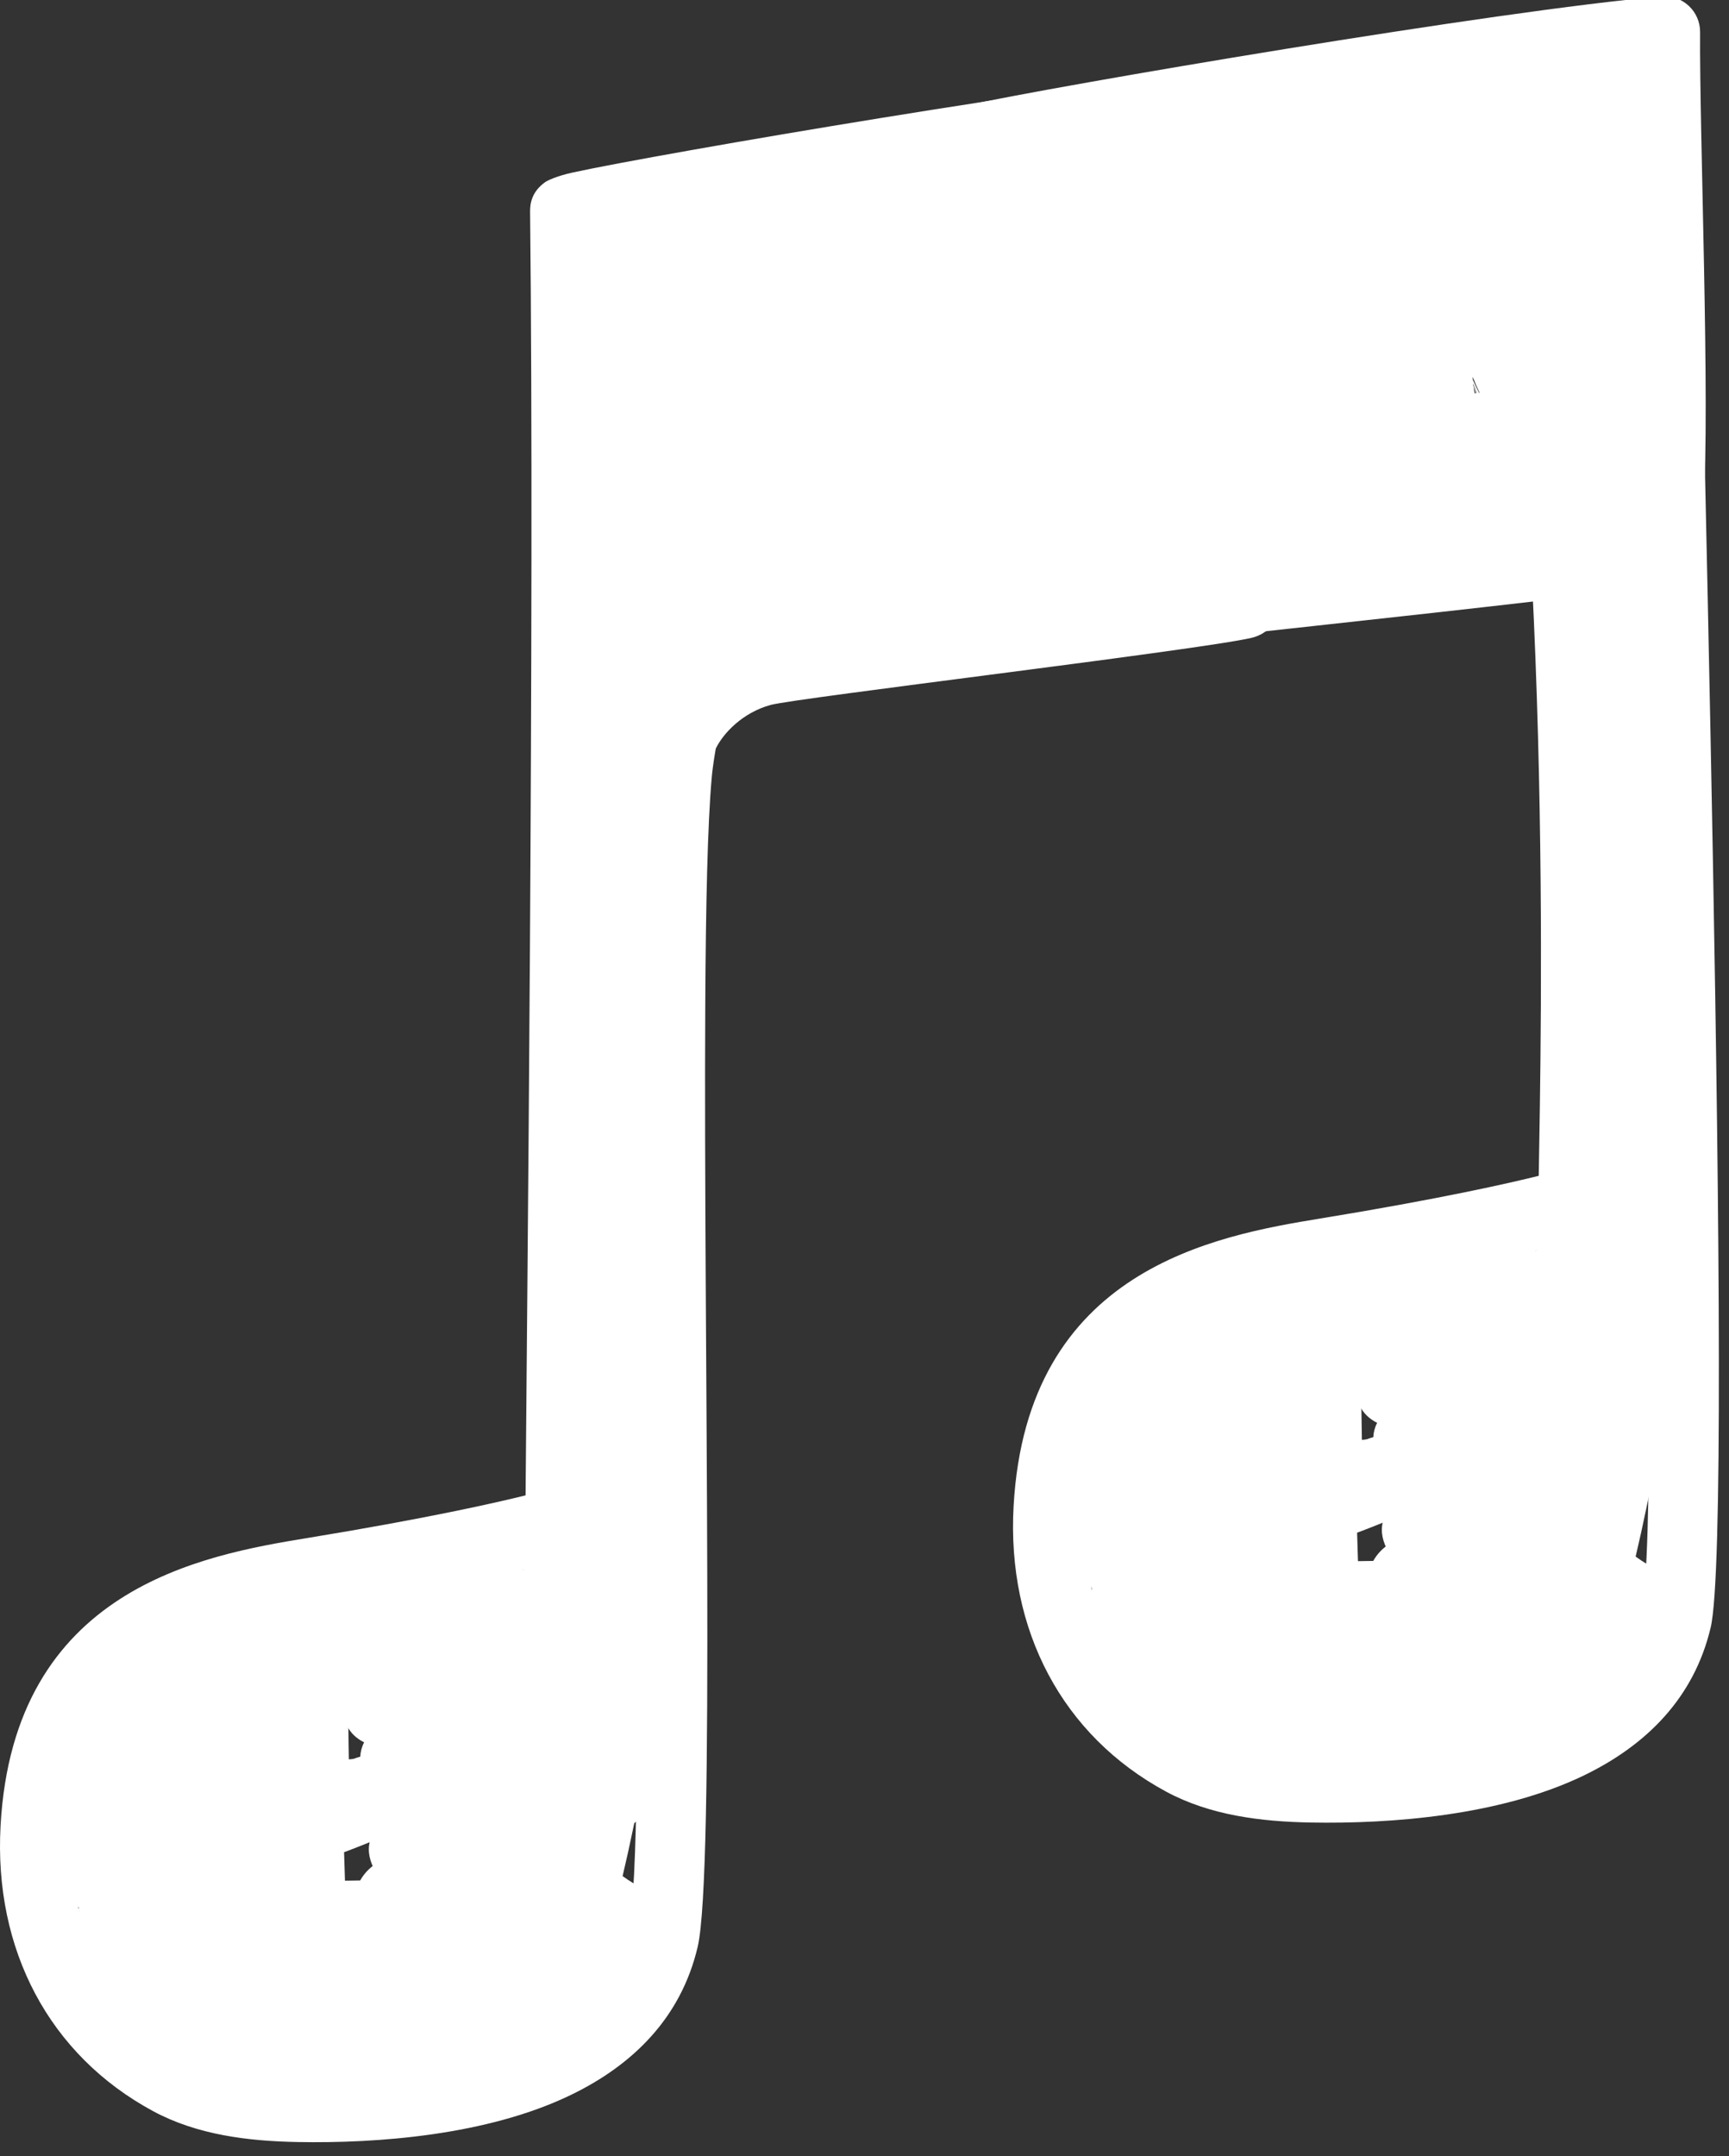 <?xml version="1.0" encoding="UTF-8" standalone="no"?>
<!DOCTYPE svg PUBLIC "-//W3C//DTD SVG 1.1//EN" "http://www.w3.org/Graphics/SVG/1.1/DTD/svg11.dtd">
<svg width="100%" height="100%" viewBox="0 0 73 91" version="1.1" xmlns="http://www.w3.org/2000/svg" xmlns:xlink="http://www.w3.org/1999/xlink" xml:space="preserve" xmlns:serif="http://www.serif.com/" style="fill-rule:evenodd;clip-rule:evenodd;stroke-linejoin:round;stroke-miterlimit:2;">
    <rect x="0" y="0" width="73" height="91" fill="#333333" stroke="none"/>
    <g transform="matrix(1,0,0,1,-681.275,-886.501)">
        <g>
            <g transform="matrix(1,-0,0,1,-17.086,-2.471)">
                <g transform="matrix(1,0,0,1,21.096,111.921)">
                    <path d="M742.232,826.673C742.327,820.803 742.853,798.148 739.827,781.118C739.747,780.663 739.84,780.229 740.184,779.834C740.327,779.669 740.617,779.396 741.197,779.277C741.774,779.16 743.643,779.132 747.359,778.955C747.771,778.935 748.173,779.086 748.47,779.371C748.767,779.657 748.934,780.052 748.931,780.465C748.891,785.58 750.531,841.327 749.492,845.731C748.787,848.719 746.76,850.711 744.138,851.978C740.611,853.684 735.964,854.027 732.606,853.965C730.52,853.927 728.356,853.666 726.493,852.658C722.119,850.294 719.77,845.852 720.06,840.615C720.614,830.597 728.586,829.198 733.037,828.47C738.097,827.642 741.02,826.974 742.232,826.673ZM743.047,782.16C746.028,800.517 745.226,824.355 745.22,827.719C745.22,827.962 745.241,828.75 744.098,829.249C743.417,829.546 740.976,830.211 733.521,831.431C730.007,832.006 723.493,832.87 723.055,840.781C722.834,844.786 724.575,848.211 727.92,850.019C729.361,850.799 731.048,850.936 732.661,850.966C735.148,851.012 738.437,850.841 741.278,849.901C743.776,849.074 745.954,847.66 746.572,845.042C747.534,840.965 746.101,792.429 745.944,782.025C744.746,782.082 743.758,782.127 743.047,782.16Z" style="fill:white;"/>
                </g>
                <path d="M751.446,960.417C750.77,961.078 749.845,961.486 748.825,961.486C746.755,961.486 745.075,959.806 745.075,957.736C745.075,957.051 746.824,954.54 746.824,954.54C746.824,954.54 746.424,954.854 746.311,954.966C747.775,953.503 750.151,953.503 751.614,954.967C753.078,956.431 753.077,958.807 751.614,960.27C751.579,960.305 751.517,960.358 751.446,960.417Z" style="fill:white;"/>
                <g transform="matrix(1,0,0,1,21.096,111.921)">
                    <path d="M727.169,831.034C727.659,830.911 728.167,830.845 728.665,830.77C730.176,830.542 731.704,830.381 733.235,830.308C733.475,830.281 733.714,830.255 733.954,830.231C734.167,830.209 735.188,830.032 735.701,830.067C736.002,830.088 736.252,830.164 736.452,830.262L736.846,830.262C736.855,830.262 736.907,830.267 736.982,830.275C737.243,830.211 737.505,830.149 737.767,830.088C738.581,829.9 739.376,829.643 740.193,829.52C740.36,829.489 740.847,829.402 741.067,829.412C741.55,829.435 741.89,829.636 742.1,829.827C742.651,829.538 743.156,829.19 743.58,828.765C744.166,828.18 745.116,828.18 745.702,828.765C746.287,829.351 746.287,830.301 745.702,830.887C745.526,831.063 745.34,831.23 745.146,831.39C745.081,831.657 744.924,831.946 744.587,832.203C744.496,832.272 743.817,832.545 743.54,832.614C743.482,832.629 743.424,832.643 743.366,832.657L743.749,832.657C745.238,832.657 744.455,834.411 744.004,835.237C744.049,835.359 744.076,835.487 744.086,835.619L744.102,835.617C744.102,835.617 744.096,835.619 744.086,835.621C744.092,835.713 744.091,835.807 744.081,835.904C744.073,835.99 744.057,836.098 744.02,836.218C744.382,836.314 744.636,836.494 744.79,836.649C745.234,837.092 745.341,837.604 745.159,838.171C745.117,838.3 745.037,838.52 744.836,838.735C744.874,838.793 744.907,838.851 744.935,838.907C745.14,839.316 745.331,840.049 744.583,840.712C744.512,840.775 744.38,840.877 744.192,840.968C744.111,841.008 743.998,841.052 743.888,841.091C744.162,841.4 744.263,841.746 744.259,842.101C744.255,842.366 744.199,842.784 743.817,843.151C744.36,843.337 744.662,843.694 744.81,843.99C745.035,844.44 745.054,844.918 744.768,845.416C744.675,845.577 744.481,845.868 744.04,846.062C743.967,846.094 743.798,846.137 743.59,846.183C743.71,846.621 743.635,847.076 743.302,847.517C743.252,847.584 743.189,847.655 743.114,847.726C743.586,848.116 743.681,848.582 743.661,848.97C743.644,849.292 743.539,849.641 743.219,849.961C743.01,850.17 742.691,850.366 742.279,850.477C742.103,850.524 741.728,850.593 741.637,850.609C741.18,850.819 740.695,850.869 740.164,850.869C739.337,850.869 738.664,850.197 738.664,849.369C738.664,849.179 738.7,848.997 738.765,848.829C738.533,848.442 738.429,848.008 738.518,847.526C738.174,847.413 737.568,847.2 737.391,847.048C736.939,846.659 736.822,846.194 736.839,845.792C736.843,845.684 736.858,845.572 736.886,845.46C736.468,845.357 736.03,845.224 735.811,845.078C735.412,844.813 735.212,844.475 735.119,844.177C734.998,843.793 735.01,843.394 735.215,842.983C735.336,842.742 735.521,842.511 735.771,842.316C735.757,842.286 735.745,842.257 735.734,842.231C735.575,841.825 735.541,841.392 735.782,840.963C735.359,840.936 734.956,840.902 734.824,840.864C734.306,840.716 734.069,840.408 733.959,840.246C733.622,839.75 733.6,839.242 733.858,838.726C733.996,838.451 734.254,838.142 734.678,837.917C734.829,837.837 735.033,837.764 735.248,837.7C735.256,837.5 735.308,837.298 735.408,837.094C735.358,837.071 735.318,837.049 735.288,837.031C734.955,836.833 734.769,836.587 734.666,836.344C734.506,836.362 734.346,836.38 734.186,836.399C733.665,836.458 733.14,836.521 732.619,836.581C732.64,836.579 732.7,836.569 732.7,836.569C732.7,836.569 731.796,836.661 731.551,836.587C731.271,836.502 731.059,836.357 730.898,836.197C730.524,835.822 730.42,835.399 730.468,834.969C730.475,834.911 730.486,834.822 730.513,834.716C730.101,834.785 728.999,835.046 728.385,834.999C727.8,834.955 727.378,834.716 727.12,834.458C726.996,834.335 726.899,834.205 726.827,834.07C726.642,834.033 726.497,833.973 726.401,833.922C725.781,833.599 725.585,833.088 725.585,832.58C725.585,832.325 725.633,831.507 726.586,831.162C726.661,831.135 727.03,831.062 727.169,831.034Z" style="fill:white;"/>
                </g>
                <g transform="matrix(1,0,0,1,21.096,111.921)">
                    <path d="M742.064,831.19L741.937,831.384L741.878,831.479C741.452,831.931 741.36,832.584 741.603,833.123C741.54,833.348 741.479,833.568 741.414,833.773C741.372,833.905 741.107,834.745 741.101,834.967C741.087,835.555 741.357,835.908 741.547,836.098C741.729,836.28 741.952,836.422 742.22,836.495C741.989,837.35 741.641,838.17 741.426,839.03C741.349,839.339 741.103,839.806 741.033,840.215C740.949,840.713 741.013,841.177 741.211,841.572C741.496,842.143 741.962,842.442 742.546,842.526C742.771,842.558 743.052,842.523 743.303,842.473L743.183,842.964C743.12,843.217 743.061,843.813 743.128,844.242C743.197,844.686 743.39,845.03 743.589,845.248C743.452,845.483 743.326,845.72 743.244,845.958C743.259,845.917 743.345,845.732 743.345,845.732C743.345,845.732 743.219,846.013 743.113,846.276C743.029,846.4 742.948,846.524 742.873,846.648C742.774,846.812 742.572,846.938 742.44,847.07C742.385,847.125 742.284,847.243 742.185,847.365L742.183,847.368L742.185,847.365L742.185,847.365C742.464,847.088 742.736,846.973 742.967,846.936L742.968,846.954C742.681,847.007 742.407,847.145 742.185,847.365C742.047,847.533 741.91,847.708 741.896,847.735C741.798,847.912 741.761,848.058 741.742,848.151C741.648,848.6 741.763,848.927 741.878,849.15C742.075,849.53 742.383,849.791 742.823,849.908C742.871,849.921 743.563,850.231 744.304,849.489C744.365,849.428 744.42,849.362 744.469,849.293L744.561,849.191C744.852,848.901 745.224,848.559 745.442,848.197C745.52,848.068 745.601,847.939 745.685,847.81C745.949,847.567 746.193,847.293 746.239,847.223C746.54,846.765 746.772,846.325 747.015,845.84C747.139,845.591 747.228,845.065 747.269,844.782L747.276,844.747L747.274,844.749L747.275,844.738L747.28,844.7C747.471,844.319 747.669,843.942 747.876,843.599C748.068,843.28 748.194,842.831 748.31,842.492C748.395,842.243 748.429,841.739 748.429,841.64C748.431,840.44 747.281,842.481 746.993,843.011L746.929,843.131C746.929,843.131 746.643,842.975 746.323,842.742C746.478,842.087 746.626,841.418 746.761,840.765C746.866,840.255 747.011,839.677 747.019,839.157L747.087,838.838L745.639,839.944L744.655,838.679C744.931,837.828 745.236,836.986 745.367,836.091C745.403,835.851 745.423,835.604 745.459,835.366C745.492,835.148 745.476,834.898 745.476,834.676C745.476,833.727 745.119,833.314 744.94,833.141C744.888,833.09 744.835,833.043 744.78,833.001L744.817,832.922C744.911,832.734 744.96,832.362 744.985,832.075C745.062,831.885 745.12,831.693 745.132,831.55C745.173,831.072 745.004,830.732 744.882,830.55C744.633,830.174 744.292,829.971 743.895,829.899C743.617,829.848 743.087,829.778 742.533,830.332C742.303,830.562 742.142,830.847 742.064,831.19ZM743.553,836.272L743.504,836.296C743.568,836.268 743.629,836.24 743.629,836.24L743.553,836.272Z" style="fill:white;"/>
                </g>
                <g transform="matrix(1,0,0,1,21.096,111.921)">
                    <path d="M722.734,837.341C722.734,837.341 722.733,837.34 722.732,837.339C722.3,836.907 722.114,836.349 722.405,835.655C722.479,835.481 722.642,835.206 722.951,834.954C723.29,834.679 724.019,834.299 724.103,834.265C724.472,834.119 724.837,833.963 725.204,833.81C725.313,833.675 725.447,833.557 725.604,833.463C726.085,833.176 726.628,833.015 727.145,832.886C727.383,832.826 727.94,832.716 728.138,832.724C728.374,832.734 728.558,832.791 728.691,832.848C729.184,833.057 729.441,833.397 729.552,833.787C729.74,833.765 729.928,833.744 730.115,833.724C730.307,833.703 731.134,833.532 731.566,833.563C731.944,833.589 732.241,833.71 732.461,833.854C732.787,833.801 733.277,833.733 733.526,833.752C734.059,833.791 734.432,834.021 734.655,834.244C735.074,834.664 735.304,835.241 734.943,835.981C734.904,836.062 734.84,836.172 734.742,836.291L734.765,837.815C735.135,837.783 735.505,837.76 735.874,837.76C735.861,837.76 735.816,837.761 735.816,837.761C735.816,837.761 736.79,837.791 736.999,837.879C737.422,838.057 737.651,838.347 737.782,838.608C737.953,838.95 738.139,839.574 737.599,840.241C737.531,840.326 737.374,840.486 737.154,840.633C736.898,840.805 736.516,840.988 736.473,841.003C735.889,841.202 735.292,841.461 734.714,841.678C734.664,841.697 734.614,841.715 734.563,841.733L734.6,842.935C735.034,842.927 735.467,842.921 735.901,842.921C736.134,842.921 736.852,842.849 737.233,842.913C737.696,842.991 738.02,843.202 738.217,843.399C738.5,843.683 738.64,844.019 738.657,844.398C738.667,844.632 738.64,844.981 738.383,845.338C738.497,845.521 738.563,845.716 738.594,845.919C738.61,846.029 738.617,846.147 738.608,846.269C738.937,846.232 739.281,846.217 739.602,846.217C739.714,846.217 739.968,846.199 739.968,846.199L740.072,849.171C740.121,849.137 740.172,849.099 740.199,849.072C740.159,849.112 740.126,849.153 740.098,849.194L740.256,849.184L740.08,849.223C739.983,849.382 739.962,849.54 739.892,849.668C739.662,850.089 739.357,850.468 738.738,850.777C738.47,850.911 737.821,851.004 737.626,851.03C736.527,851.538 735.313,851.522 733.968,851.522C733.472,851.522 732.727,851.526 732.225,851.363C732.031,851.352 731.395,851.304 731.025,851.176C730.938,851.176 730.557,851.172 730.355,851.161C729.981,851.141 729.627,851.066 729.312,850.92C729.248,850.915 728.97,850.893 728.805,850.891C728.474,850.887 728.14,850.885 727.845,850.85C727.198,850.774 726.678,850.531 726.329,850.182C726.122,849.976 725.789,849.8 725.529,849.539C724.122,848.131 723.512,846.167 723.355,844.056L721.964,842.557C721.964,842.557 721.979,842.349 721.979,842.257C721.979,841.928 722.081,841.476 722.163,841.149C722.359,840.364 722.458,839.596 722.609,838.808C722.648,838.603 722.644,838.355 722.644,838.151C722.644,838.075 722.663,837.7 722.697,837.508C722.707,837.449 722.72,837.393 722.734,837.341ZM727.369,847.102C727.338,847.005 727.318,846.908 727.307,846.81C727.302,846.767 727.298,846.718 727.295,846.665C727.223,846.66 727.141,846.655 727.062,846.648C727.154,846.806 727.256,846.958 727.369,847.102Z" style="fill:white;"/>
                </g>
            </g>
            <path d="M691.777,965.527C692.892,966.177 693.642,967.386 693.642,968.769C693.642,970.839 691.962,972.519 689.892,972.519C688.316,972.519 687.047,971.856 686.224,970.907C685.562,970.144 685.114,969.152 685.114,967.888C685.114,965.818 686.794,964.138 688.863,964.138C690.039,964.137 691.089,964.679 691.777,965.527Z" style="fill:white;"/>
            <g transform="matrix(1,0,0,1,-38.761,122.934)">
                <path d="M742.226,826.674C742.275,819.987 742.607,789.62 742.417,772.5C742.413,772.182 742.472,771.664 743.058,771.25C743.132,771.197 743.514,771.002 744.206,770.85C747.793,770.063 766.063,766.949 772.637,766.397C773.057,766.362 773.473,766.505 773.782,766.791C774.091,767.078 774.266,767.482 774.262,767.903C774.231,771.993 774.678,782.988 774.398,787.331C774.321,788.521 774.123,789.332 773.953,789.645C773.652,790.195 773.227,790.403 772.879,790.485C770.711,790.994 753.627,793.024 752.567,793.318C751.4,793.642 750.586,794.489 750.258,795.155C750.244,795.234 750.135,795.83 750.086,796.379C749.909,798.349 749.836,801.784 749.813,805.95C749.736,820.14 750.221,842.638 749.492,845.731C748.787,848.719 746.76,850.711 744.138,851.978C740.611,853.684 735.964,854.027 732.606,853.965C730.52,853.927 728.356,853.666 726.493,852.658C722.119,850.294 719.77,845.852 720.06,840.615C720.614,830.597 728.586,829.198 733.037,828.47C738.088,827.644 741.009,826.976 742.226,826.674ZM771.362,787.721C771.717,784.549 771.335,774.693 771.27,769.547C764.189,770.332 749.668,772.798 745.429,773.659C745.604,792.204 745.226,824.35 745.22,827.719C745.22,827.962 745.241,828.75 744.098,829.249C743.417,829.546 740.976,830.211 733.521,831.431C730.007,832.006 723.493,832.87 723.055,840.781C722.834,844.786 724.575,848.211 727.92,850.019C729.361,850.799 731.048,850.936 732.661,850.966C735.148,851.012 738.437,850.841 741.278,849.901C743.776,849.074 745.954,847.66 746.572,845.042C747.393,841.561 746.566,813.12 746.888,800.458C746.977,796.944 747.235,794.533 747.526,793.915C748.106,792.682 749.581,791.033 751.765,790.427C752.743,790.156 767.282,788.405 771.362,787.721Z" style="fill:white;"/>
                <path d="M748.245,772.608C749.033,772.288 749.832,771.943 750.654,771.8C750.89,771.759 751.486,771.596 751.886,771.601C752.042,771.551 752.197,771.499 752.352,771.447C752.549,771.381 752.867,771.295 753.224,771.228C753.494,771.152 753.917,771.042 754.181,771.011C754.913,770.925 755.654,770.83 756.398,770.819C756.848,770.749 757.297,770.679 757.744,770.605C757.82,770.565 757.902,770.528 757.993,770.496C758.012,770.489 758.041,770.482 758.078,770.475C758.078,770.475 758.464,770.352 758.499,770.343C758.746,770.281 759.001,770.176 759.262,770.112C760.274,769.863 761.315,769.666 762.318,769.415C762.392,769.397 763.328,769.289 763.515,769.285C764.092,769.272 764.458,769.505 764.689,769.792C765.233,769.736 765.777,769.674 766.319,769.603C766.488,769.581 766.663,769.555 766.84,769.529C767.036,769.484 767.231,769.438 767.422,769.39C767.615,769.342 767.948,769.232 768.157,769.218C768.277,769.211 768.39,769.215 768.495,769.229C768.674,769.073 768.986,768.806 769.17,768.683C769.436,768.505 769.683,768.418 769.844,768.384C770.497,768.245 770.956,768.49 771.264,768.798C771.729,769.263 772.076,769.948 772.249,770.745C772.454,771.692 772.422,772.806 772.207,773.702C771.796,775.413 771.711,777.801 772.065,779.542C772.141,779.917 772.202,780.875 772.202,780.875C772.313,781.172 772.33,781.738 772.332,782.008C772.405,782.281 772.465,782.644 772.467,782.983C772.469,783.382 772.388,783.743 772.298,783.969C772.305,784.087 772.377,785.264 772.447,785.607C772.483,785.784 772.562,786.616 772.511,787.025C772.446,787.542 772.204,787.873 772.039,788.038C771.446,788.631 769.63,787.748 769.63,787.748C769.63,787.748 769.721,787.861 769.762,787.902C769.859,787.998 770.946,788.329 770.946,788.329L770.571,788.415C769.973,788.607 769.292,788.621 768.71,788.82C768.586,788.863 767.897,789.014 767.539,788.99C767.421,788.982 767.311,788.963 767.21,788.937C766.609,789.061 765.999,789.225 765.389,789.382L765.391,789.433L765.839,789.365C765.839,789.365 765.211,789.534 764.928,789.534C764.875,789.534 764.817,789.535 764.758,789.538C764.617,789.569 764.474,789.601 764.339,789.647C764.146,789.713 763.75,789.735 763.548,789.741C763.527,789.745 763.514,789.747 763.514,789.747L763.425,789.744C763.425,789.744 763.459,789.744 763.514,789.742L763.484,789.498C762.355,789.647 761.217,789.722 760.079,789.722C759.794,789.722 758.97,789.684 758.548,789.495C758.121,789.304 757.845,789.003 757.686,788.686C757.498,788.31 757.448,787.925 757.558,787.547C757.246,787.548 756.934,787.549 756.622,787.549C756.228,787.549 755.101,787.506 754.526,787.241C754.068,787.03 753.768,786.71 753.599,786.37C753.378,785.929 753.333,785.474 753.515,785.037C753.335,784.993 753.109,784.926 752.95,784.841C752.705,784.711 752.523,784.54 752.397,784.373C752.275,784.21 752.183,784.04 752.126,783.862C751.637,783.904 750.961,783.956 750.427,783.895C749.771,783.819 749.249,783.568 748.928,783.259C748.599,782.943 748.458,782.569 748.455,782.158C748.454,781.871 748.534,781.488 748.833,781.128C748.449,781.084 748.103,780.894 747.86,780.608C747.169,780.589 746.578,780.098 746.434,779.418C746.355,779.042 746.424,778.664 746.607,778.35C745.916,778.055 745.769,777.436 745.769,776.985C745.769,776.872 745.78,776.75 745.81,776.625C745.666,776.649 745.583,776.637 745.583,776.637L745.499,776.264C745.392,776.118 745.315,775.949 745.259,775.776C745.033,775.671 744.877,775.524 744.763,775.395C744.493,775.09 744.344,774.711 744.387,774.244C744.406,774.035 744.48,773.728 744.714,773.42C744.901,773.173 745.364,772.821 745.526,772.74C745.783,772.612 746.461,772.331 746.969,772.289C747.484,772.247 747.918,772.381 748.245,772.608ZM746.652,773.1C746.473,772.992 746.239,772.912 745.925,772.912C746.189,772.912 746.437,772.98 746.652,773.1ZM750.887,783.244C750.865,783.253 750.843,783.261 750.821,783.269C750.832,783.265 750.855,783.257 750.887,783.244ZM768.273,786.228C768.223,786.242 768.173,786.254 768.121,786.264C767.998,786.288 767.859,786.302 767.72,786.31C767.676,786.318 767.633,786.325 767.59,786.333L767.775,788.867C767.777,788.867 767.99,788.859 768.114,788.812C768.307,788.74 768.451,788.632 768.548,788.545C768.878,788.247 769.002,787.895 769.029,787.568C769.058,787.208 768.993,786.794 768.602,786.404C768.554,786.355 768.423,786.291 768.273,786.228ZM758.428,770.425C758.446,770.423 758.465,770.421 758.483,770.419C758.478,770.419 758.457,770.421 758.428,770.425Z" style="fill:white;"/>
                <path d="M747.549,778.216C747.81,777.969 748.11,777.851 748.419,777.816C748.76,777.777 749.225,777.801 749.691,778.267C749.906,778.481 750.159,778.869 750.165,779.447C750.169,779.775 749.974,780.617 749.974,780.617C749.903,781.017 749.816,781.408 749.712,781.794C749.999,781.755 750.373,781.724 750.598,781.767C751.092,781.861 751.419,782.12 751.624,782.411C751.788,782.414 751.964,782.441 752.151,782.499C752.608,782.642 753.457,783.31 753.605,783.458C753.943,783.796 754.338,784.098 754.741,784.378C754.965,784.289 755.188,784.2 755.412,784.111C755.506,784.074 756.235,783.837 756.432,783.834C756.996,783.823 757.344,784.077 757.544,784.278C757.909,784.642 758.167,785.168 757.914,785.855C758.117,785.95 758.284,786.072 758.416,786.204C758.438,786.226 758.459,786.248 758.48,786.27C758.669,786.226 758.845,786.191 758.845,786.191L759.131,789.163L759.713,789.046C759.713,789.046 759.202,789.257 758.781,789.396C758.606,789.494 758.402,789.6 758.254,789.65C757.505,789.907 756.439,790.25 755.454,790.249C755.123,790.248 754.799,790.213 754.49,790.138C754.156,790.335 753.793,790.446 753.384,790.55C753.265,790.727 753.081,790.911 752.782,791.061C752.556,791.174 752.229,791.263 751.847,791.271C751.558,791.277 751.188,791.219 751.002,791.219C750.836,791.219 750.631,791.215 750.404,791.213C750.439,791.503 750.39,791.805 750.25,792.08C750.25,792.08 750.091,792.359 750.053,792.513C749.957,792.896 749.702,793.617 749.389,794.104C749.123,794.519 748.79,794.806 748.488,794.957C748.231,795.086 747.977,795.143 747.728,795.13C747.725,795.136 747.722,795.142 747.719,795.147C747.683,795.229 747.64,795.303 747.591,795.371C747.106,796.122 746.341,796.042 746.341,796.042C746.341,796.042 744.841,795.912 744.841,794.53L744.841,793.927C744.841,793.515 744.919,793.155 744.919,792.758C744.919,792.231 744.612,791.317 744.624,790.618C744.634,790.062 744.776,789.58 745.03,789.195C744.958,789.001 744.931,788.795 744.943,788.579C744.944,788.553 744.947,788.526 744.949,788.498C744.819,788.283 744.757,788.053 744.742,787.819C744.73,787.614 744.754,787.392 744.847,787.163C744.846,786.995 744.87,786.821 744.921,786.642C744.964,786.491 745.052,786.323 745.159,786.155C744.954,785.898 744.831,785.573 744.831,785.218L744.831,784.302C744.831,784.02 744.863,783.672 744.875,783.329C744.88,783.201 744.906,783.074 744.873,782.978C744.771,782.68 744.724,782.352 744.712,782.012C744.705,781.808 744.73,781.595 744.694,781.409C744.389,779.811 744.609,778.238 744.609,776.653C744.609,775.825 745.281,775.153 746.109,775.153C746.937,775.153 747.609,775.825 747.609,776.653C747.609,777.175 747.576,777.696 747.549,778.216Z" style="fill:white;"/>
                <path d="M744.614,837.247C744.594,837.009 744.542,836.25 744.654,835.894C744.765,835.544 744.692,835.124 744.667,834.712C744.638,834.21 744.623,833.712 744.685,833.26C744.865,831.953 744.551,830.578 744.731,829.272C744.856,828.361 744.896,826.989 744.722,826.084C744.662,825.767 744.658,825.439 744.679,825.107C744.69,824.936 744.738,824.764 744.704,824.6C744.607,824.131 744.61,823.638 744.648,823.141C744.676,822.77 744.764,822.396 744.677,822.051C744.428,821.052 744.532,819.803 744.532,818.742C744.532,816.931 744.513,815.137 744.513,813.332C744.513,811.833 744.493,810.331 744.493,808.82C744.493,808.524 744.538,808.134 744.561,807.749C744.57,807.614 744.564,807.379 744.562,807.338C744.298,806.52 744.434,805.304 744.434,804.428C744.434,804.224 744.379,803.818 744.407,803.551C744.427,803.362 744.47,803.194 744.525,803.051C744.511,802.908 744.463,802.425 744.455,802.17C744.441,801.732 744.506,801.324 744.662,800.968C744.659,800.852 744.644,800.368 744.651,800.116C744.662,799.755 744.723,799.415 744.845,799.109C744.835,798.956 744.81,798.545 744.822,798.328C744.841,798.008 744.912,797.708 745.039,797.439C745.047,797.391 745.089,797.148 745.1,796.995C745.138,796.454 745.115,795.851 745.115,795.518C745.115,794.691 745.787,794.018 746.615,794.018C747.443,794.018 748.115,794.691 748.115,795.518C748.115,795.974 748.142,796.863 748.059,797.563C748.013,797.948 747.928,798.292 747.821,798.562C747.831,798.713 747.856,799.125 747.844,799.342C747.827,799.64 747.765,799.92 747.654,800.174C747.658,800.292 747.673,800.775 747.665,801.028C747.654,801.401 747.589,801.752 747.458,802.067C747.473,802.213 747.519,802.689 747.528,802.941C747.54,803.294 747.499,803.628 747.402,803.93C747.414,804.074 747.434,804.33 747.434,804.428C747.434,804.813 747.39,805.275 747.375,805.729C747.367,805.972 747.348,806.213 747.413,806.402C747.63,807.038 747.493,808.142 747.493,808.82C747.493,810.331 747.513,811.833 747.513,813.332C747.513,815.137 747.532,816.931 747.532,818.742C747.532,819.569 747.393,820.545 747.588,821.323C747.708,821.804 747.718,822.31 747.683,822.824C747.656,823.219 747.565,823.621 747.642,823.995C747.709,824.317 747.715,824.651 747.695,824.988C747.684,825.167 747.636,825.349 747.669,825.52C747.895,826.701 747.866,828.492 747.703,829.68C747.524,830.986 747.837,832.361 747.658,833.668C747.594,834.133 747.679,834.667 747.695,835.178C747.711,835.695 747.678,836.196 747.557,836.651C747.576,836.883 747.63,837.685 747.503,838.055C747.384,838.405 747.383,838.962 747.383,839.334C747.383,840.161 746.711,840.834 745.883,840.834C745.056,840.834 744.383,840.161 744.383,839.334C744.383,838.732 744.442,837.864 744.614,837.247Z" style="fill:white;"/>
                <path d="M727.169,831.034C727.659,830.911 728.167,830.845 728.665,830.77C730.176,830.542 731.704,830.381 733.235,830.308C733.475,830.281 733.714,830.255 733.954,830.231C734.167,830.209 735.188,830.032 735.701,830.067C736.002,830.088 736.252,830.164 736.452,830.262L736.846,830.262C736.855,830.262 736.907,830.267 736.982,830.275C737.243,830.211 737.505,830.149 737.767,830.088C738.581,829.9 739.376,829.643 740.193,829.52C740.36,829.489 740.847,829.402 741.067,829.412C741.55,829.435 741.89,829.636 742.1,829.827C742.651,829.538 743.156,829.19 743.58,828.765C744.166,828.18 745.116,828.18 745.702,828.765C746.287,829.351 746.287,830.301 745.702,830.887C745.526,831.063 745.34,831.23 745.146,831.39C745.081,831.657 744.924,831.946 744.587,832.203C744.496,832.272 743.817,832.545 743.54,832.614C743.482,832.629 743.424,832.643 743.366,832.657L743.749,832.657C745.238,832.657 744.455,834.412 744.004,835.237C744.049,835.359 744.076,835.487 744.086,835.619L744.102,835.617C744.102,835.617 744.096,835.619 744.086,835.621C744.092,835.713 744.091,835.807 744.081,835.904C744.073,835.99 744.057,836.098 744.02,836.218C744.382,836.314 744.636,836.494 744.79,836.649C745.234,837.092 745.341,837.604 745.159,838.171C745.117,838.3 745.037,838.52 744.836,838.735C744.874,838.793 744.907,838.851 744.935,838.907C745.14,839.316 745.331,840.049 744.583,840.712C744.512,840.775 744.38,840.877 744.192,840.968C744.111,841.008 743.998,841.052 743.888,841.091C744.162,841.4 744.263,841.746 744.259,842.101C744.255,842.366 744.199,842.784 743.817,843.151C744.36,843.337 744.662,843.694 744.81,843.99C745.035,844.44 745.054,844.918 744.768,845.416C744.675,845.577 744.481,845.868 744.04,846.062C743.967,846.094 743.798,846.137 743.59,846.183C743.71,846.621 743.635,847.076 743.302,847.517C743.252,847.584 743.189,847.655 743.114,847.726C743.586,848.116 743.681,848.582 743.661,848.97C743.644,849.292 743.539,849.641 743.219,849.961C743.01,850.17 742.691,850.366 742.279,850.477C742.103,850.524 741.728,850.593 741.637,850.609C741.18,850.819 740.695,850.869 740.164,850.869C739.337,850.869 738.664,850.197 738.664,849.369C738.664,849.179 738.7,848.997 738.765,848.829C738.533,848.442 738.429,848.008 738.518,847.526C738.174,847.413 737.568,847.2 737.391,847.048C736.939,846.659 736.822,846.194 736.839,845.792C736.843,845.684 736.858,845.572 736.886,845.46C736.468,845.357 736.03,845.224 735.811,845.078C735.412,844.813 735.212,844.475 735.119,844.177C734.998,843.793 735.01,843.394 735.215,842.983C735.336,842.742 735.521,842.511 735.771,842.316C735.757,842.286 735.745,842.257 735.734,842.231C735.575,841.825 735.541,841.392 735.782,840.963C735.359,840.936 734.956,840.902 734.824,840.864C734.306,840.716 734.069,840.408 733.959,840.246C733.622,839.75 733.6,839.242 733.858,838.726C733.996,838.451 734.254,838.142 734.678,837.917C734.829,837.837 735.033,837.764 735.248,837.7C735.256,837.5 735.308,837.298 735.408,837.094C735.358,837.071 735.318,837.049 735.288,837.031C734.955,836.833 734.769,836.587 734.666,836.344C734.506,836.362 734.346,836.38 734.186,836.399C733.665,836.458 733.14,836.521 732.619,836.581C732.64,836.579 732.7,836.569 732.7,836.569C732.7,836.569 731.796,836.661 731.551,836.587C731.271,836.502 731.059,836.357 730.898,836.197C730.524,835.822 730.42,835.399 730.468,834.969C730.475,834.911 730.486,834.822 730.513,834.716C730.101,834.785 728.999,835.046 728.385,834.999C727.8,834.955 727.378,834.716 727.12,834.458C726.996,834.335 726.899,834.205 726.827,834.07C726.642,834.033 726.497,833.973 726.401,833.922C725.781,833.599 725.585,833.088 725.585,832.58C725.585,832.325 725.633,831.507 726.586,831.162C726.661,831.135 727.03,831.062 727.169,831.034Z" style="fill:white;"/>
                <path d="M742.064,831.19L741.937,831.384L741.878,831.479C741.452,831.931 741.36,832.584 741.603,833.123C741.54,833.348 741.479,833.568 741.414,833.773C741.372,833.905 741.107,834.745 741.101,834.967C741.087,835.555 741.357,835.908 741.547,836.098C741.729,836.28 741.952,836.422 742.22,836.495C741.989,837.35 741.641,838.17 741.426,839.03C741.349,839.339 741.103,839.806 741.033,840.215C740.949,840.713 741.013,841.177 741.211,841.572C741.496,842.143 741.962,842.442 742.546,842.526C742.771,842.558 743.052,842.523 743.303,842.473L743.183,842.964C743.12,843.217 743.061,843.813 743.128,844.242C743.197,844.686 743.39,845.03 743.589,845.248C743.452,845.483 743.326,845.72 743.244,845.958C743.259,845.917 743.345,845.732 743.345,845.732C743.345,845.732 743.219,846.013 743.113,846.276C743.029,846.4 742.948,846.524 742.873,846.648C742.774,846.812 742.572,846.938 742.44,847.07C742.385,847.125 742.284,847.243 742.185,847.365L742.183,847.368L742.185,847.365L742.185,847.365C742.464,847.088 742.736,846.973 742.967,846.936L742.968,846.954C742.681,847.007 742.407,847.145 742.185,847.365C742.047,847.533 741.91,847.708 741.896,847.735C741.798,847.912 741.761,848.058 741.742,848.151C741.648,848.6 741.763,848.927 741.878,849.15C742.075,849.53 742.383,849.791 742.823,849.908C742.871,849.921 743.563,850.231 744.304,849.489C744.365,849.428 744.42,849.362 744.469,849.293L744.561,849.191C744.852,848.901 745.224,848.559 745.442,848.197C745.52,848.068 745.601,847.939 745.685,847.81C745.949,847.567 746.193,847.293 746.239,847.223C746.54,846.765 746.772,846.325 747.015,845.84C747.139,845.591 747.228,845.065 747.269,844.782L747.276,844.747L747.274,844.749L747.275,844.738L747.28,844.7C747.471,844.319 747.669,843.942 747.876,843.599C748.068,843.28 748.194,842.831 748.31,842.492C748.395,842.243 748.429,841.739 748.429,841.64C748.431,840.44 747.281,842.481 746.994,843.011L746.929,843.131C746.929,843.131 746.643,842.975 746.323,842.742C746.478,842.087 746.626,841.418 746.761,840.765C746.866,840.255 747.011,839.677 747.019,839.157L747.087,838.838L745.639,839.944L744.655,838.679C744.931,837.828 745.236,836.986 745.367,836.091C745.403,835.851 745.423,835.604 745.459,835.366C745.492,835.148 745.476,834.898 745.476,834.676C745.476,833.727 745.119,833.314 744.94,833.141C744.888,833.09 744.835,833.043 744.78,833.001L744.817,832.922C744.911,832.734 744.96,832.362 744.985,832.075C745.062,831.885 745.12,831.693 745.132,831.55C745.173,831.072 745.004,830.732 744.882,830.55C744.633,830.174 744.292,829.971 743.895,829.899C743.617,829.848 743.087,829.778 742.533,830.332C742.303,830.562 742.142,830.847 742.064,831.19ZM743.553,836.272L743.504,836.296C743.568,836.268 743.629,836.24 743.629,836.24L743.553,836.272Z" style="fill:white;"/>
                <path d="M722.734,837.341C722.734,837.341 722.733,837.34 722.732,837.339C722.3,836.907 722.114,836.349 722.405,835.655C722.479,835.481 722.642,835.206 722.951,834.954C723.29,834.679 724.019,834.299 724.103,834.265C724.472,834.119 724.837,833.963 725.204,833.81C725.313,833.675 725.447,833.557 725.604,833.463C726.085,833.176 726.628,833.015 727.145,832.886C727.383,832.826 727.94,832.716 728.138,832.724C728.374,832.734 728.558,832.791 728.691,832.848C729.184,833.057 729.441,833.397 729.552,833.787C729.74,833.765 729.928,833.744 730.115,833.724C730.307,833.703 731.134,833.532 731.566,833.563C731.944,833.589 732.241,833.71 732.461,833.854C732.787,833.801 733.277,833.733 733.526,833.752C734.059,833.791 734.432,834.021 734.655,834.244C735.074,834.664 735.304,835.241 734.943,835.981C734.904,836.062 734.84,836.172 734.742,836.291L734.765,837.815C735.135,837.783 735.506,837.76 735.874,837.76C735.861,837.76 735.816,837.761 735.816,837.761C735.816,837.761 736.79,837.791 736.999,837.879C737.422,838.057 737.651,838.347 737.782,838.608C737.953,838.95 738.139,839.574 737.599,840.241C737.531,840.326 737.374,840.486 737.154,840.633C736.898,840.805 736.516,840.988 736.473,841.003C735.889,841.202 735.292,841.461 734.714,841.678C734.664,841.696 734.614,841.715 734.563,841.733L734.601,842.935C735.034,842.927 735.467,842.921 735.901,842.921C736.134,842.921 736.852,842.849 737.233,842.913C737.696,842.991 738.02,843.202 738.217,843.399C738.5,843.683 738.64,844.019 738.657,844.398C738.667,844.632 738.64,844.981 738.383,845.338C738.497,845.521 738.563,845.716 738.594,845.919C738.61,846.029 738.617,846.147 738.608,846.269C738.937,846.232 739.281,846.217 739.602,846.217C739.714,846.217 739.968,846.199 739.968,846.199L740.073,849.171C740.122,849.137 740.173,849.099 740.199,849.072C740.159,849.112 740.126,849.153 740.098,849.194L740.256,849.184L740.08,849.223C739.983,849.382 739.962,849.54 739.892,849.668C739.662,850.089 739.357,850.468 738.738,850.777C738.47,850.911 737.821,851.004 737.626,851.03C736.527,851.538 735.313,851.522 733.968,851.522C733.472,851.522 732.727,851.526 732.225,851.363C732.031,851.352 731.395,851.304 731.025,851.176C730.938,851.176 730.557,851.172 730.355,851.161C729.981,851.141 729.627,851.066 729.312,850.92C729.248,850.915 728.97,850.893 728.805,850.891C728.474,850.887 728.14,850.885 727.845,850.85C727.198,850.774 726.678,850.531 726.329,850.182C726.122,849.976 725.789,849.8 725.529,849.539C724.122,848.131 723.512,846.166 723.355,844.056L721.964,842.557C721.964,842.557 721.979,842.349 721.979,842.257C721.979,841.928 722.081,841.476 722.163,841.149C722.359,840.364 722.458,839.596 722.609,838.808C722.648,838.603 722.644,838.355 722.644,838.151C722.644,838.075 722.663,837.7 722.697,837.508C722.707,837.449 722.72,837.393 722.734,837.341ZM727.369,847.102C727.338,847.005 727.318,846.908 727.307,846.81C727.302,846.767 727.298,846.718 727.295,846.665C727.223,846.66 727.141,846.655 727.062,846.648C727.154,846.806 727.256,846.958 727.369,847.102Z" style="fill:white;"/>
            </g>
            <g transform="matrix(1.033,0,0,1.033,-106.68,-23.139)">
                <g transform="matrix(1,0,0,1,58.056,113.991)">
                    <path d="M774.214,767.903C774.182,771.992 774.63,782.985 774.35,787.328C774.273,788.507 774.079,789.312 773.91,789.622C773.619,790.156 773.206,790.358 772.868,790.438C770.698,790.948 746.162,793.402 745.101,793.697C744.35,793.905 743.793,793.793 743.372,793.537C742.981,793.298 742.565,792.863 742.405,791.931C742.132,790.341 742.609,785.474 742.465,772.499C742.462,772.192 742.518,771.69 743.086,771.289C743.159,771.238 743.535,771.047 744.217,770.897C747.802,770.11 766.069,766.997 772.641,766.445C773.048,766.411 773.45,766.549 773.749,766.827C774.049,767.104 774.217,767.495 774.214,767.903ZM745.233,790.758C749.518,790.196 767.111,788.394 771.407,787.75C771.767,784.586 771.38,774.637 771.317,769.493C764.233,770.274 749.579,772.764 745.38,773.619C745.452,782.074 745.246,786.843 745.211,789.455C745.204,789.941 745.217,790.399 745.233,790.758Z" style="fill:white;"/>
                </g>
                <path d="M802.491,893.899C802.481,893.724 802.465,893.437 802.465,893.288C802.465,892.146 802.269,891.043 802.269,889.974C802.269,889.093 802.519,887.813 803.967,886.895C804.228,886.729 805.75,886.282 805.75,886.282C806.247,886.195 806.775,886.2 807.269,886.077C808.182,885.849 809.194,885.774 810.128,885.652C811.577,885.462 813.061,885.092 814.454,884.744C815.111,884.58 815.911,884.612 816.493,884.343C816.803,884.2 817.404,884.052 817.756,883.973C818.623,883.567 819.573,883.228 820.48,882.918C820.862,882.787 821.25,882.75 821.593,882.578C821.729,882.51 821.973,882.427 822.201,882.356C822.33,882.293 822.467,882.234 822.613,882.183C823.084,882.016 823.873,881.928 824.281,881.928C824.748,881.928 825.205,881.878 825.642,881.878C825.479,881.878 824.999,881.942 824.999,881.942C824.999,881.942 826.421,881.789 826.856,881.877C827.665,882.04 828.284,882.423 828.751,882.891C829.065,883.204 829.398,883.645 829.617,884.269C829.73,884.59 829.806,886.106 829.806,886.106C829.806,886.106 829.814,885.914 829.814,885.869C829.814,886.535 829.829,887.284 829.696,887.932C829.568,888.552 829.647,889.237 829.56,889.872C829.476,890.485 829.234,891.265 829.353,891.885C829.417,892.22 829.5,892.96 829.5,892.96C829.5,892.96 829.458,892.824 829.41,892.698C829.585,893.178 829.763,894.132 829.763,894.132C829.763,894.132 829.72,894.012 829.649,893.829C829.712,894 829.767,894.157 829.811,894.286C829.915,894.465 829.997,894.616 830.026,894.691C830.604,896.232 830.09,897.384 829.652,898.01C829.882,898.485 830.01,899.019 830.01,899.582C830.01,901.307 828.803,902.753 827.188,903.121C826.526,903.422 825.106,903.633 825.106,903.633C825.106,903.633 825.296,903.583 825.482,903.52C825.165,903.621 824.747,903.692 824.382,903.739C823.724,903.878 822.782,903.927 822.496,903.94C821.111,904.262 819.656,904.325 818.281,904.668C817.577,904.844 816.843,904.907 816.1,904.921C815.677,904.929 815.245,904.867 814.844,904.967C814.39,905.08 813.338,905.092 813.099,905.093C812.498,905.197 811.858,905.25 811.561,905.27C810.754,905.417 809.6,905.437 809.421,905.439C809.031,905.51 808.518,905.544 808.263,905.557C808.061,905.593 807.871,905.621 807.719,905.642C807.668,905.655 807.617,905.668 807.568,905.68C807.479,905.717 807.384,905.754 807.284,905.787C807.073,905.858 806.166,906.02 805.933,906.024C804.418,906.045 803.615,905.268 803.306,904.959C802.846,904.499 802.34,903.749 802.225,902.667C802.138,901.847 802.537,900.33 802.689,900.025C802.615,900.173 802.481,900.619 802.481,900.619C802.481,900.619 802.511,900.385 802.497,900.313C802.297,899.342 802.395,898.158 802.395,897.156C802.395,896.137 802.316,894.936 802.491,893.899ZM805.571,898.793C805.544,898.797 805.517,898.801 805.488,898.805C805.429,898.827 805.377,898.849 805.337,898.869C805.381,898.847 805.43,898.826 805.483,898.806C805.279,898.837 805.053,898.879 804.976,898.905C804.147,899.183 803.73,899.617 803.571,899.776C803.924,899.424 804.927,899.024 805.571,898.793ZM805.605,898.763C805.692,898.735 805.786,898.708 805.884,898.683C806.044,898.629 806.143,898.598 806.143,898.598C806.143,898.598 805.854,898.677 805.605,898.763ZM825.487,888.738C825.506,888.743 825.524,888.747 825.543,888.752C825.868,888.574 826.158,888.372 826.317,888.213C826.153,888.377 825.832,888.565 825.487,888.738ZM822.974,895.974C822.975,896.013 822.977,896.053 822.979,896.092C823.056,896.266 823.144,896.454 823.236,896.631C823.243,896.63 823.25,896.63 823.257,896.629C823.159,896.426 823.063,896.199 822.974,895.974ZM829.728,894.146C829.536,893.695 829.236,893.056 828.982,892.802C829.225,893.044 829.482,893.579 829.687,894.077C829.701,894.1 829.714,894.123 829.728,894.146ZM829.442,893.685C829.328,893.476 829.209,893.293 829.095,893.18C829.14,893.224 829.282,893.433 829.442,893.685ZM823.101,896.645C823.067,896.554 823.036,896.469 823.009,896.391C823.021,896.476 823.036,896.562 823.055,896.65C823.07,896.648 823.086,896.647 823.101,896.645ZM822.991,896.246C822.994,896.271 822.996,896.296 822.999,896.321C823.037,896.416 823.081,896.525 823.13,896.642C823.135,896.641 823.14,896.641 823.145,896.64C823.09,896.505 823.038,896.372 822.991,896.246Z" style="fill:white;"/>
            </g>
            <path d="M743.703,898.552C743.962,896.734 745.526,895.335 747.415,895.335C749.485,895.335 751.165,897.015 751.165,899.085C751.165,898.984 751.143,898.696 751.143,898.696C751.143,898.696 749.659,903.205 747.343,903.205C745.274,903.205 743.593,901.525 743.593,899.455C743.593,899.144 743.631,898.842 743.703,898.552Z" style="fill:white;"/>
            <path d="M752.587,922.029C752.71,922.399 752.795,922.846 752.806,923.345C752.816,923.823 752.721,924.437 752.721,924.762C752.721,926.362 752.698,927.958 752.698,929.551C752.698,931.143 752.675,932.728 752.675,934.309C752.675,934.693 752.756,935.358 752.73,935.886C752.711,936.25 752.655,936.589 752.573,936.89C752.614,937.292 752.692,938.175 752.647,938.576C752.606,938.955 752.517,939.299 752.39,939.609C752.415,940.159 752.436,941.057 752.338,941.451C752.316,941.54 752.291,941.627 752.263,941.711C752.282,941.991 752.305,942.349 752.305,942.439C752.305,943.953 752.513,945.247 752.513,946.696C752.513,948.352 751.169,949.696 749.513,949.696C747.857,949.696 746.513,948.352 746.513,946.696C746.513,945.247 746.305,943.953 746.305,942.439C746.296,942.033 746.274,940.586 746.39,940.189C746.405,940.137 746.421,940.087 746.438,940.039C746.412,939.508 746.382,938.558 746.479,938.156C746.519,937.989 746.569,937.831 746.627,937.68C746.593,937.368 746.552,936.947 746.551,936.706C746.549,936.243 746.616,935.821 746.729,935.452C746.712,935.178 746.675,934.549 746.675,934.309C746.675,932.728 746.698,931.143 746.698,929.551C746.698,927.958 746.721,926.362 746.721,924.762C746.721,924.541 746.769,923.932 746.793,923.635C746.69,923.287 746.618,922.891 746.593,922.46C746.555,921.816 746.65,921.006 746.65,920.532C746.65,918.739 746.557,916.967 746.557,915.166C746.557,913.564 746.461,911.919 746.461,910.31C746.461,909.458 746.617,908.478 746.446,907.649C746.298,906.931 746.289,906.175 746.334,905.41C746.36,904.969 746.475,904.523 746.372,904.11C746.218,903.494 746.183,902.844 746.206,902.186C746.216,901.9 746.304,901.611 746.24,901.344C745.968,900.211 745.917,898.705 745.917,897.535C745.917,895.879 747.261,894.535 748.917,894.535C750.573,894.535 751.917,895.879 751.917,897.535C751.917,898.274 751.903,899.228 752.075,899.943C752.22,900.551 752.251,901.193 752.227,901.844C752.216,902.119 752.129,902.398 752.193,902.655C752.38,903.403 752.411,904.191 752.371,904.99C752.346,905.48 752.228,905.978 752.323,906.439C752.571,907.646 752.461,909.069 752.461,910.31C752.461,911.919 752.557,913.564 752.557,915.166C752.557,916.967 752.65,918.739 752.65,920.532C752.65,920.858 752.603,921.75 752.587,922.029Z" style="fill:white;"/>
        </g>
    </g>
</svg>
